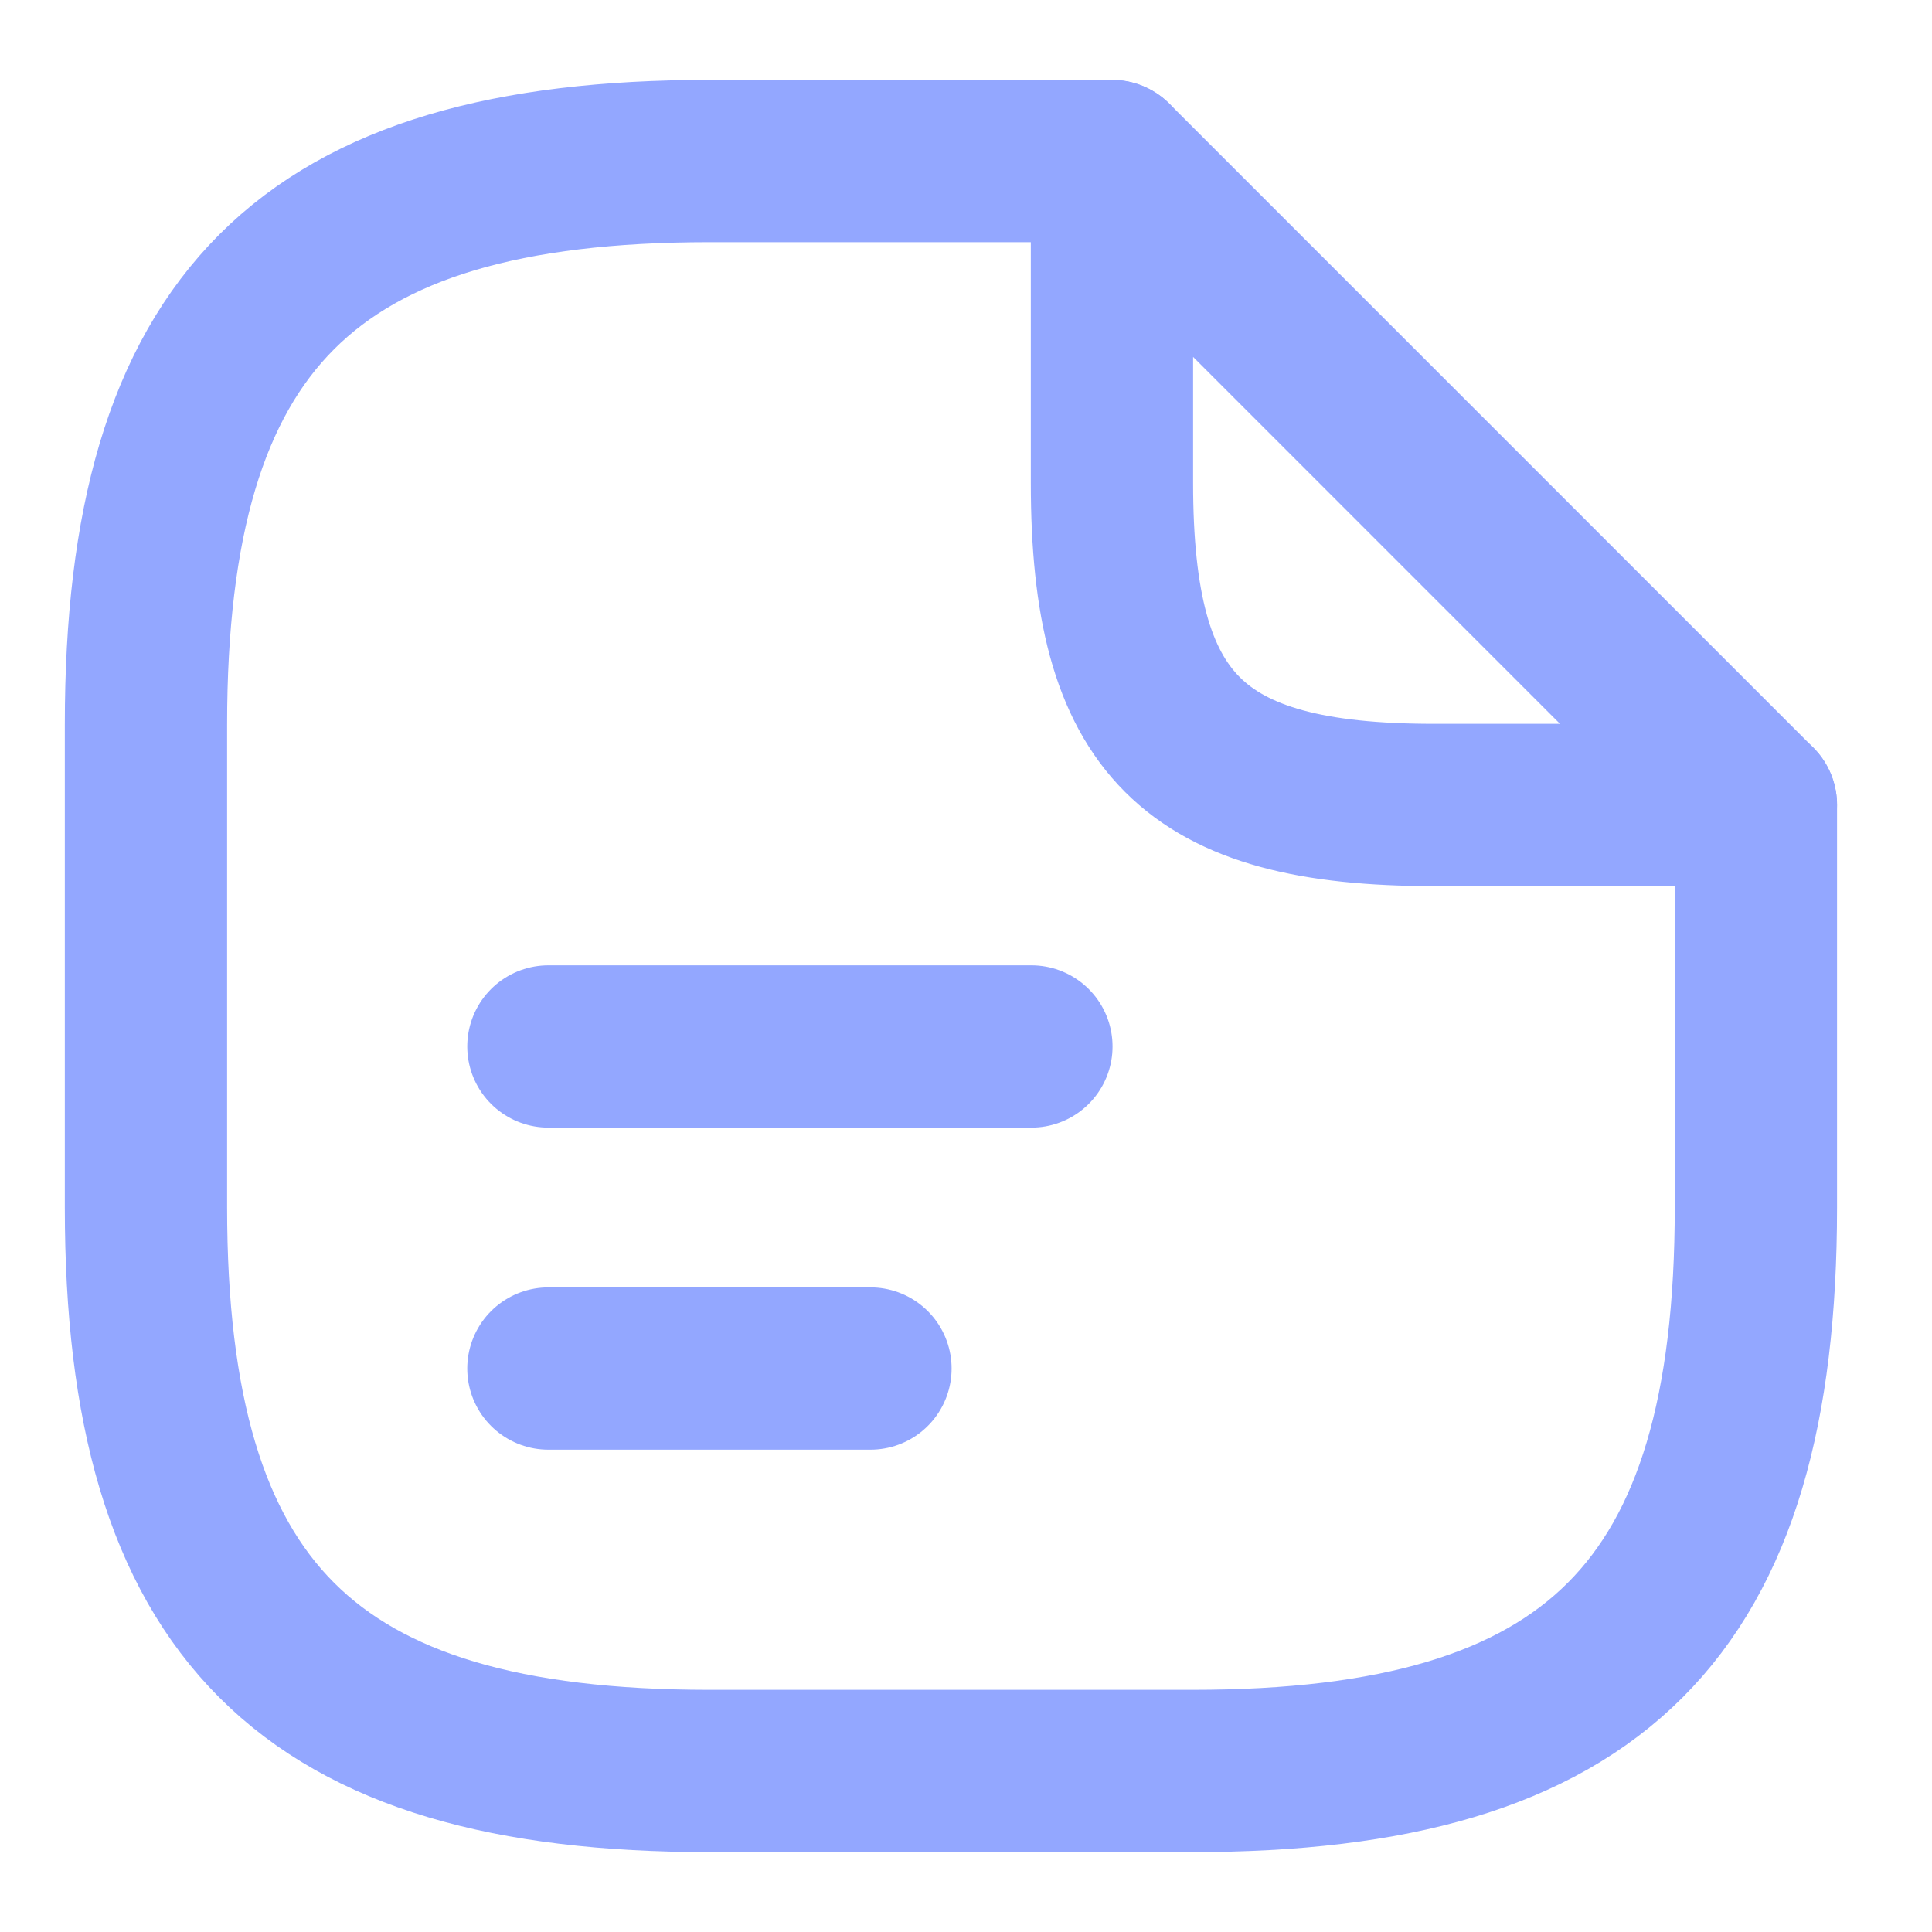 <svg width="20" height="20" viewBox="0 0 20 20" fill="none" xmlns="http://www.w3.org/2000/svg">
<path d="M18.177 8.333V12.5C18.177 16.667 16.511 18.333 12.344 18.333H7.344C3.177 18.333 1.511 16.667 1.511 12.5V7.5C1.511 3.333 3.177 1.667 7.344 1.667H11.511" stroke="#93A7FF" stroke-width="1.68" stroke-linecap="round" stroke-linejoin="round"/>
<path d="M18.177 8.333H14.844C12.344 8.333 11.511 7.5 11.511 5V1.667L18.177 8.333Z" stroke="#93A7FF" stroke-width="1.68" stroke-linecap="round" stroke-linejoin="round"/>
<path d="M5.677 10.833H10.677" stroke="#93A7FF" stroke-width="1.68" stroke-linecap="round" stroke-linejoin="round"/>
<path d="M5.677 14.167H9.011" stroke="#93A7FF" stroke-width="1.68" stroke-linecap="round" stroke-linejoin="round"/>
</svg>
